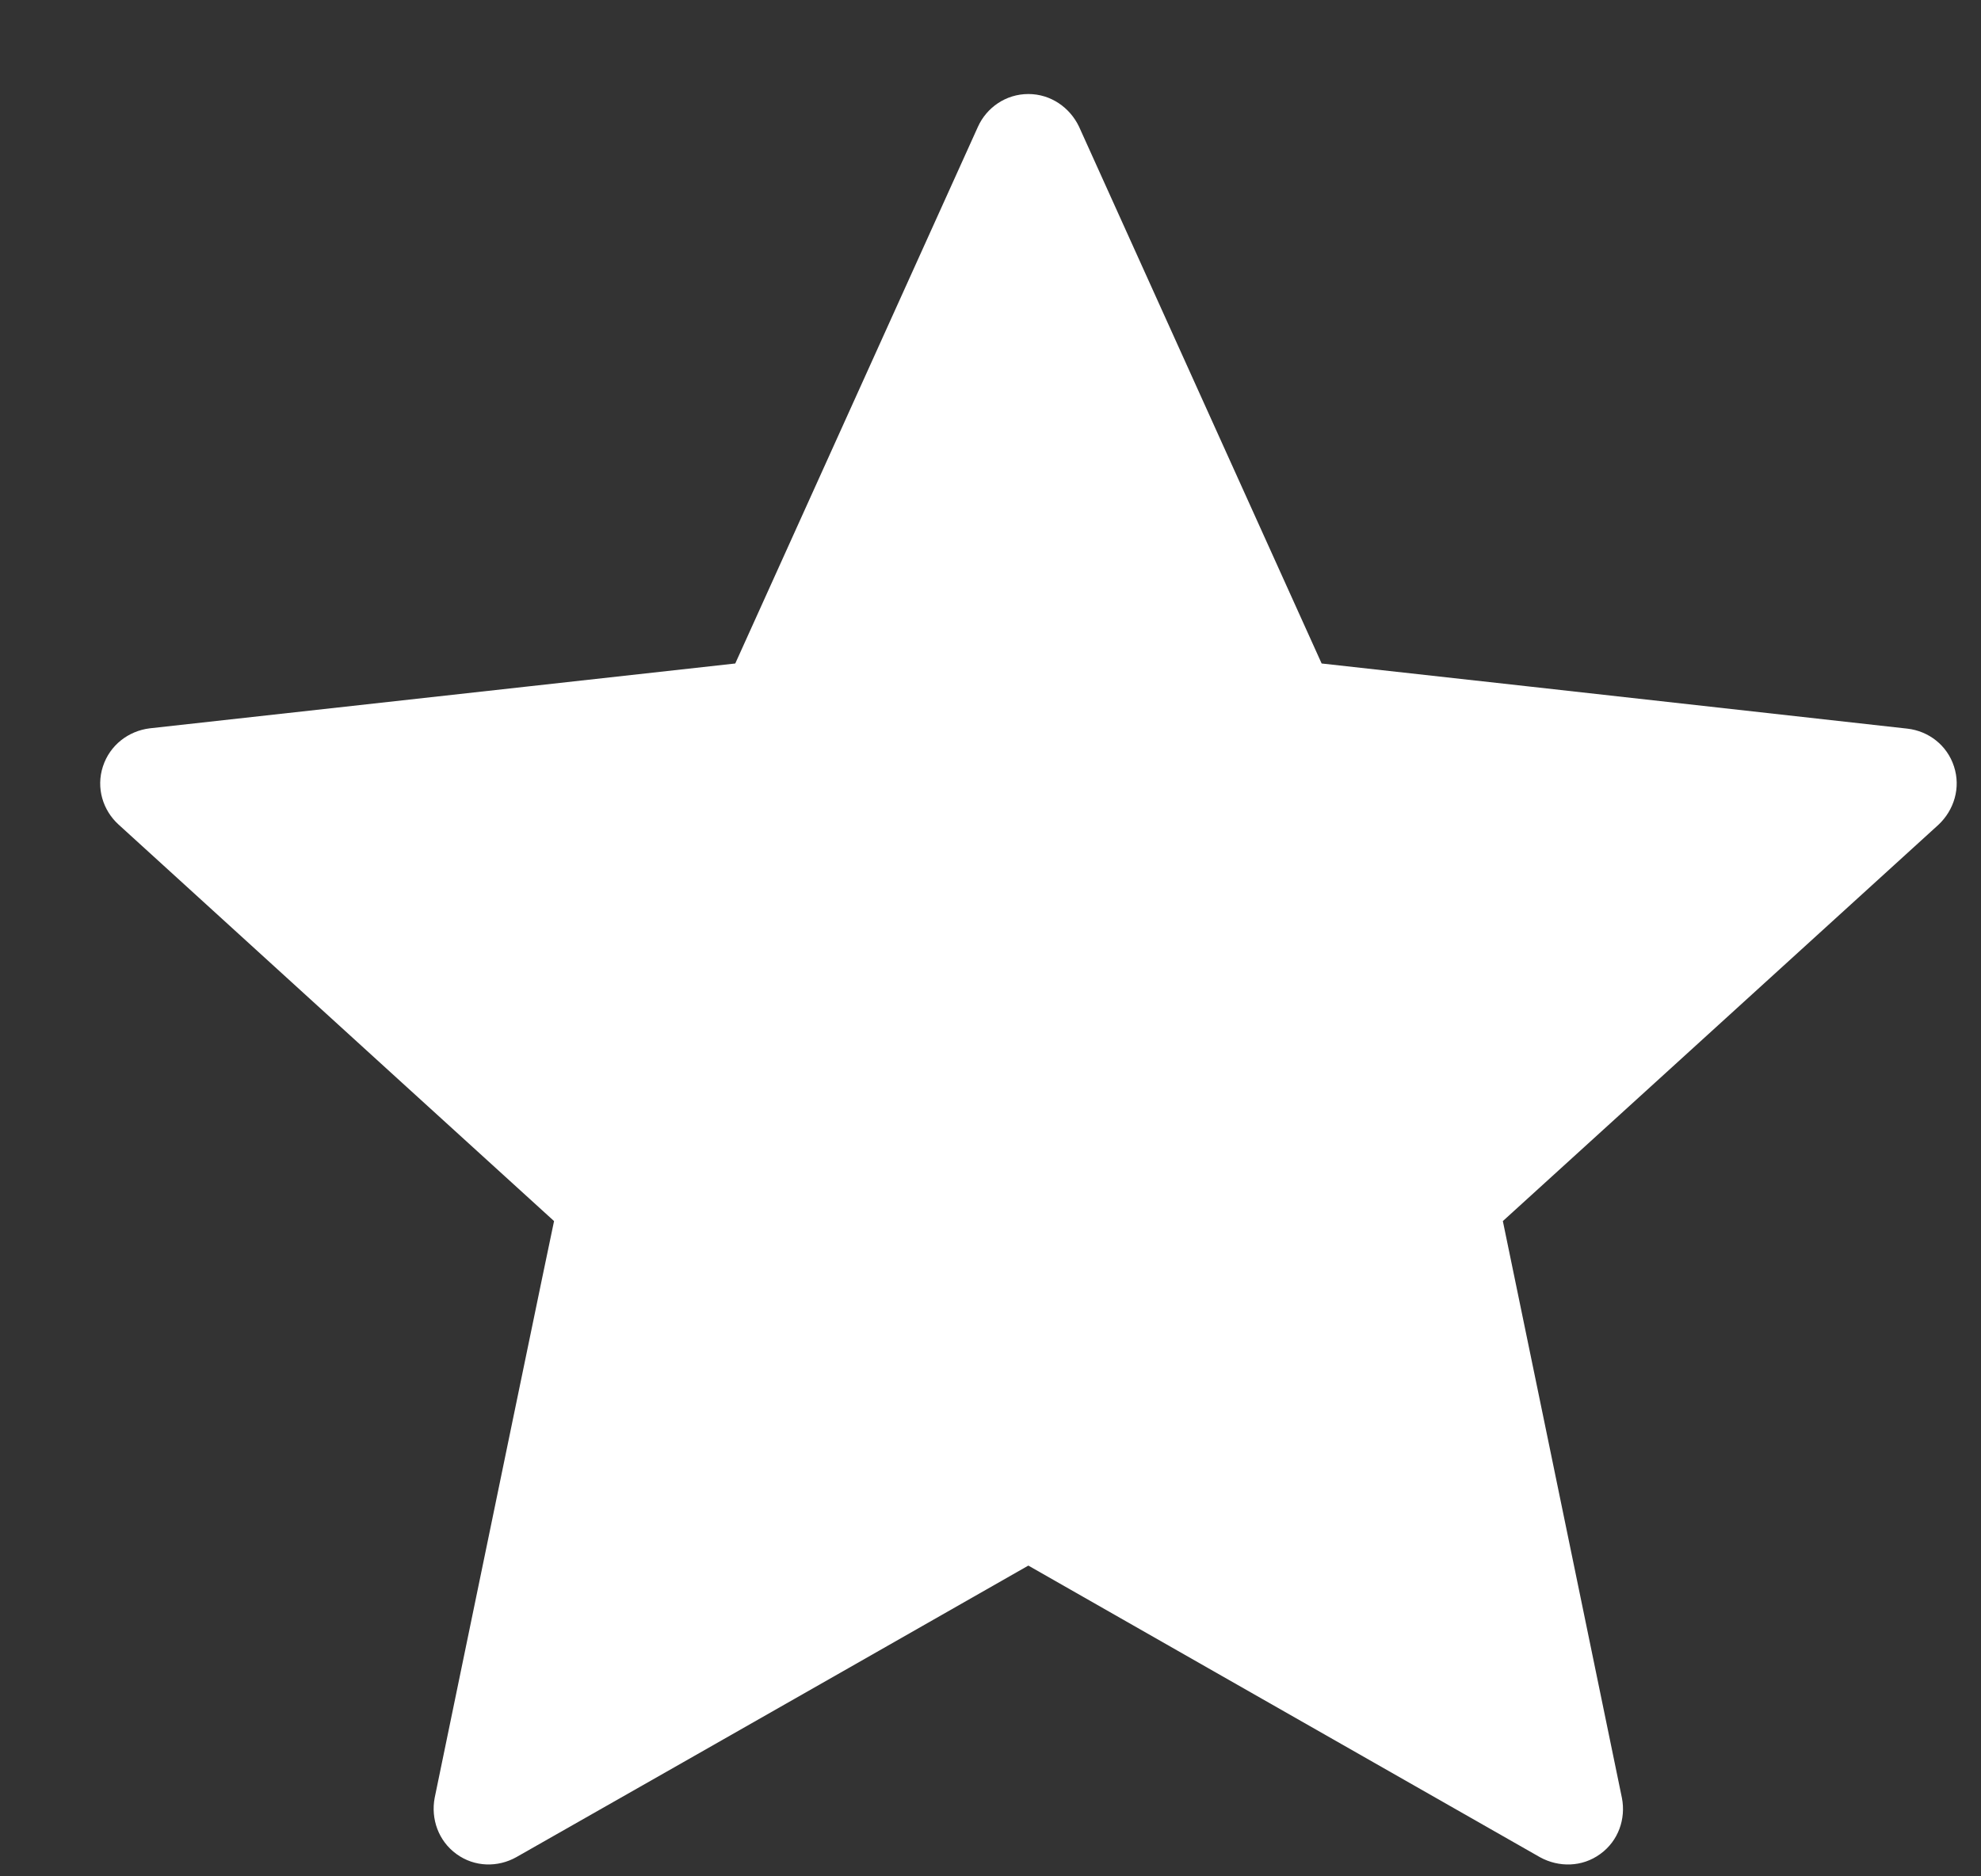 <svg xmlns="http://www.w3.org/2000/svg" width="19" height="18" viewBox="0 0 19 18" fill="none">
    <rect x="0" y="0" width="19" height="18" fill="#333333" stroke="none"/>
    <path d="M7.052 6.365C7.052 6.365 3.683 6.738 1.436 6.987C1.233 7.012 1.054 7.147 0.987 7.353C0.92 7.559 0.987 7.773 1.136 7.909C2.806 9.432 5.314 11.714 5.314 11.714C5.312 11.714 4.626 15.033 4.169 17.247C4.131 17.447 4.204 17.66 4.378 17.786C4.552 17.913 4.776 17.915 4.952 17.816C6.918 16.699 9.863 15.019 9.863 15.019C9.863 15.019 12.808 16.699 14.771 17.817C14.95 17.915 15.174 17.913 15.348 17.786C15.523 17.66 15.595 17.447 15.556 17.248C15.1 15.033 14.414 11.714 14.414 11.714C14.414 11.714 16.923 9.432 18.592 7.912C18.741 7.772 18.808 7.558 18.741 7.353C18.675 7.148 18.496 7.013 18.294 6.99C16.046 6.738 12.676 6.365 12.676 6.365C12.676 6.365 11.28 3.275 10.349 1.215C10.261 1.031 10.078 0.902 9.863 0.902C9.647 0.902 9.463 1.032 9.38 1.215C8.448 3.275 7.052 6.365 7.052 6.365Z" fill="white"/>
</svg>